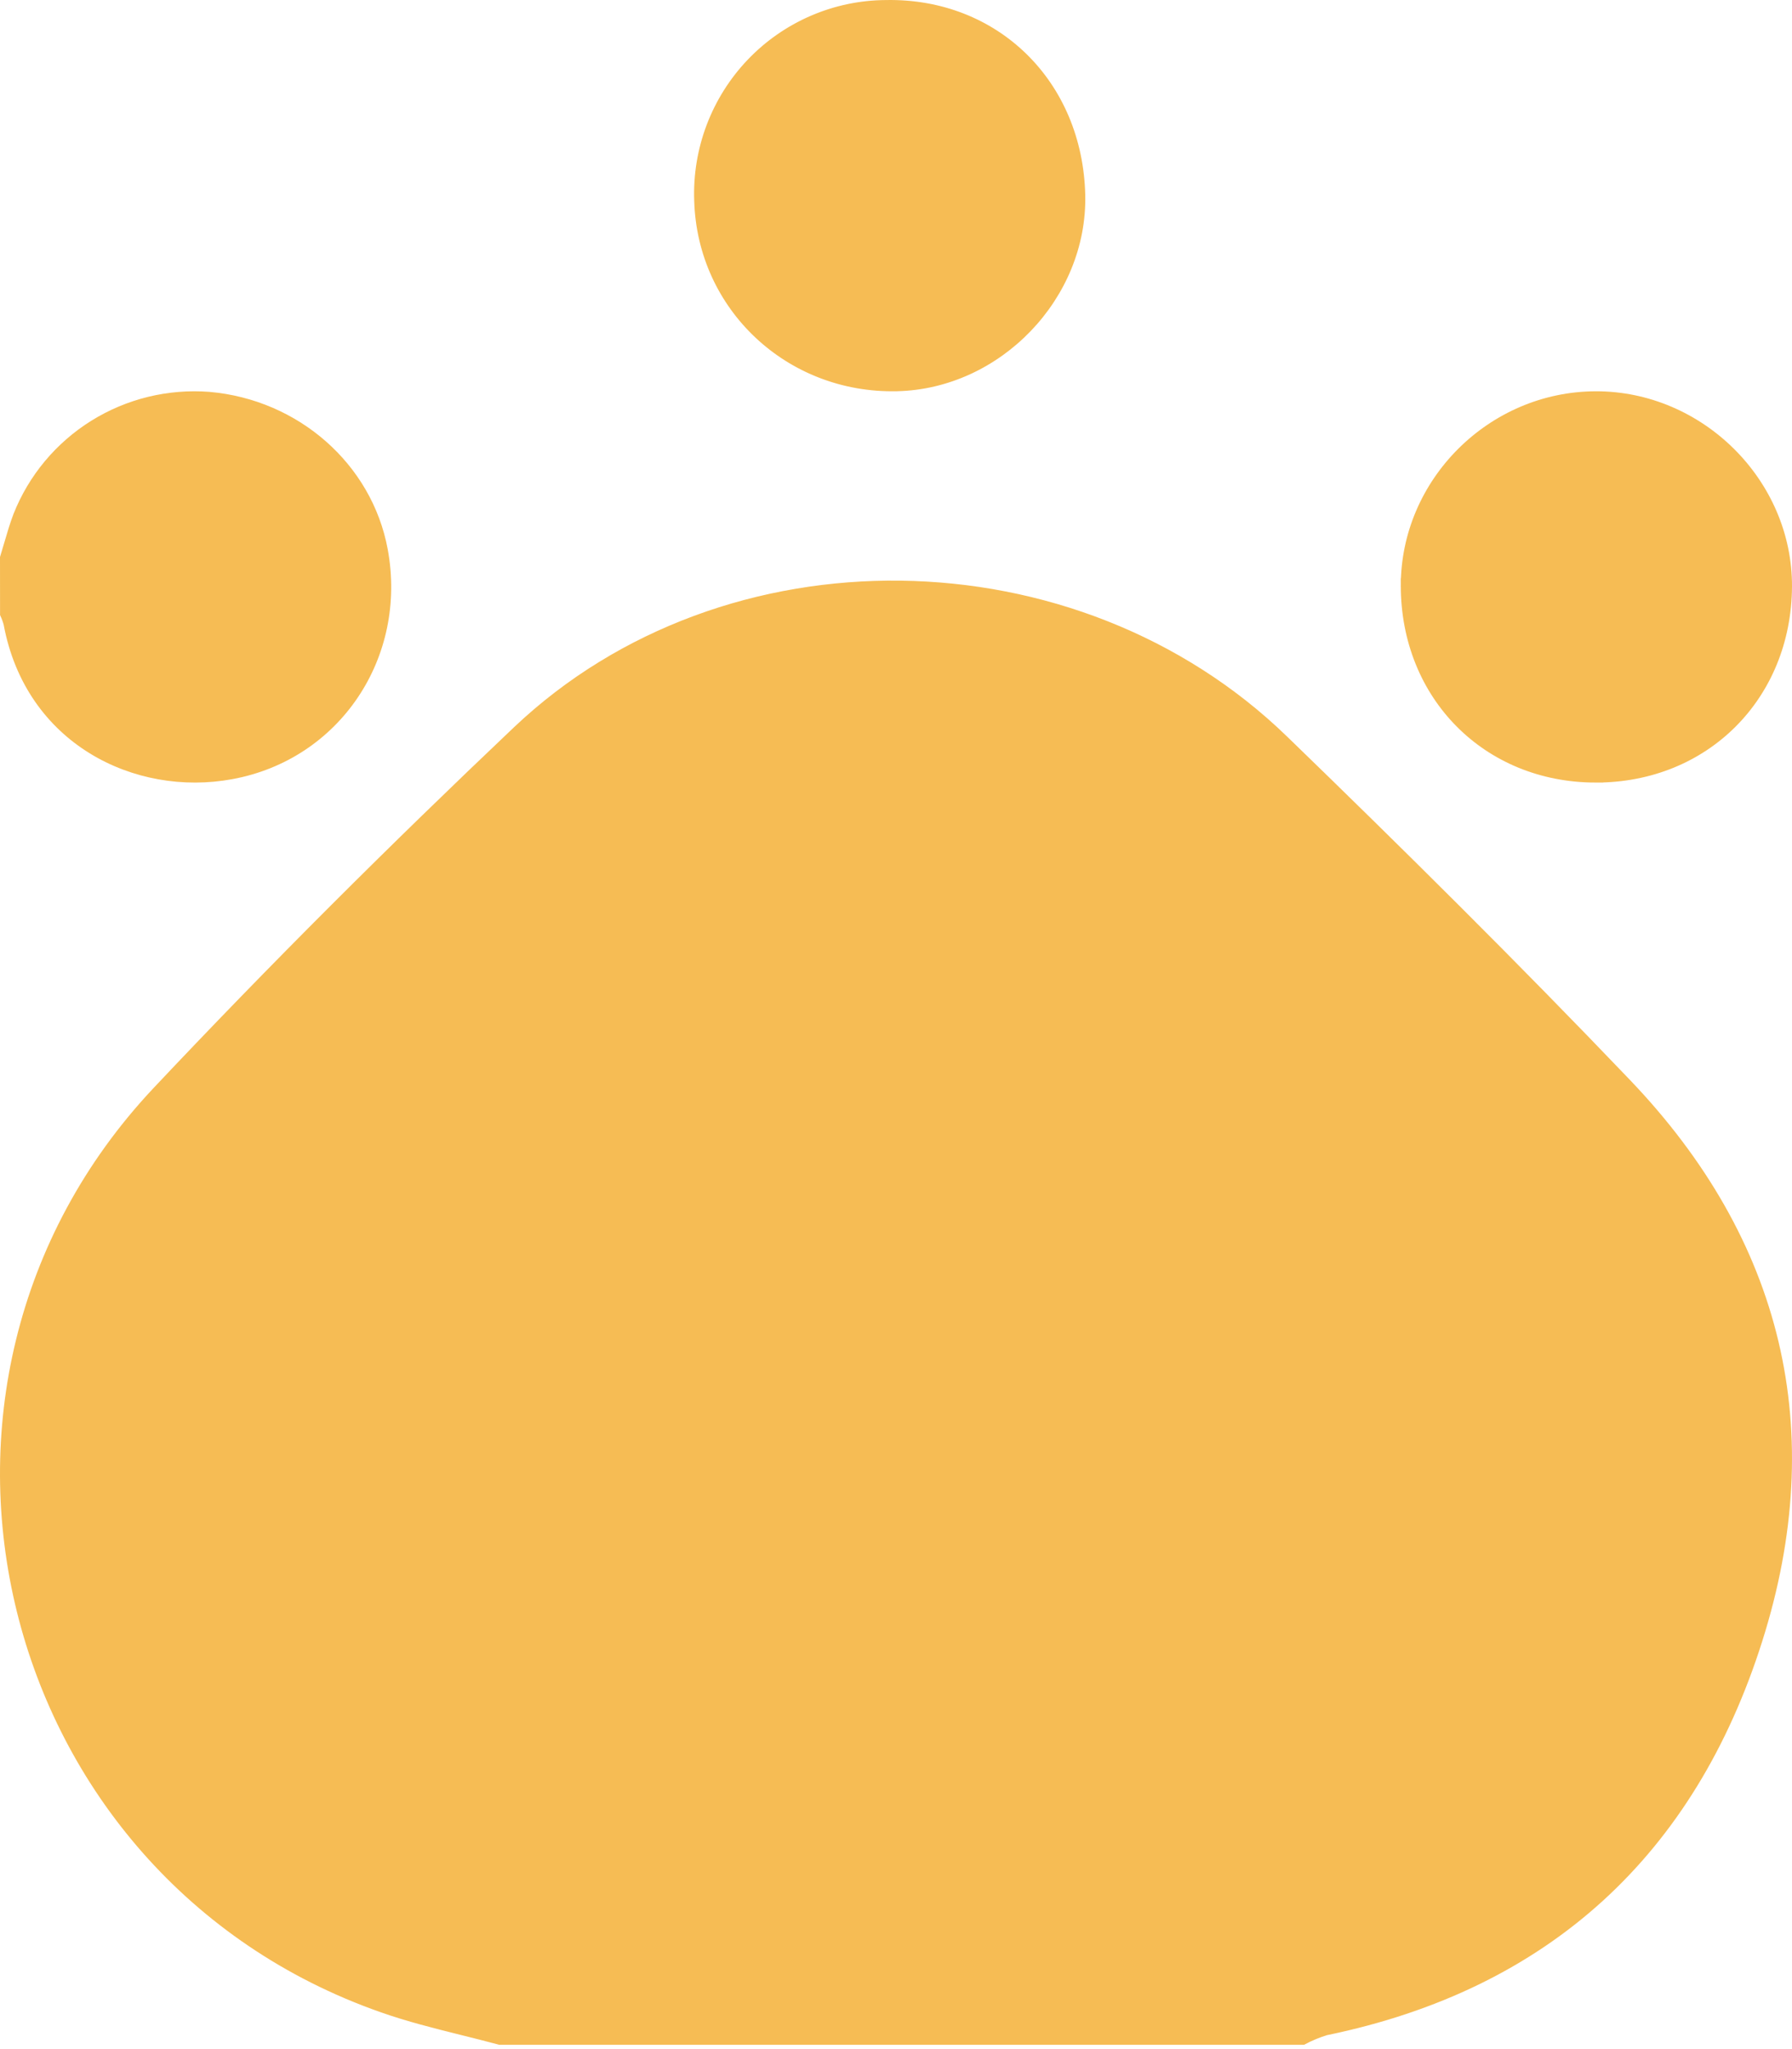 <svg width="286" height="327" viewBox="0 0 286 327" fill="none" xmlns="http://www.w3.org/2000/svg">
<path d="M60.901 320.61L60.9 320.609C-0.423 299.092 -19.703 221.405 24.822 174.01C43.414 154.269 62.687 135.075 82.379 116.407C115.777 84.757 171.709 85.558 205.075 117.895L205.075 117.896C223.584 135.821 241.915 153.985 259.718 172.608L259.718 172.608C284.079 198.043 291.365 228.31 280.771 261.749C270.065 295.57 247.017 316.964 211.69 324.256L211.667 324.26L211.644 324.267C210.383 324.656 209.163 325.163 207.999 325.782H79.729C77.741 325.245 75.749 324.748 73.764 324.253C69.414 323.168 65.093 322.091 60.901 320.61Z" fill="#F6BC54" stroke="#F6BC54"/>
<path d="M36.961 123.841L36.961 123.841C21.668 126.653 4.555 118.298 1.077 99.589L1.073 99.568L1.067 99.548C0.925 99.03 0.738 98.525 0.509 98.038L0.5 88.954C0.733 88.207 0.949 87.466 1.164 86.73C1.614 85.192 2.056 83.68 2.621 82.196C5.016 76.144 9.296 71.016 14.833 67.565C20.37 64.115 26.872 62.525 33.384 63.028C47.41 64.247 58.91 74.398 61.384 87.715C64.537 104.704 53.905 120.748 36.961 123.841Z" fill="#F6BC54" stroke="#F6BC54"/>
<path d="M254.689 124.373H254.689C272.22 124.391 285.386 111.251 285.5 93.613C285.578 76.896 271.429 62.893 254.672 62.937C237.915 62.98 224.063 76.806 224.063 93.455L254.689 124.373ZM254.689 124.373C237.17 124.373 224.072 111.14 224.063 93.456L254.689 124.373Z" fill="#F6BC54" stroke="#F6BC54"/>
<path d="M143.145 61.928L143.145 61.928C125.879 62.321 111.799 49.098 111.296 32.044L111.295 32.041C111.145 27.97 111.811 23.909 113.254 20.102C114.696 16.294 116.886 12.816 119.693 9.875C122.5 6.934 125.866 4.589 129.592 2.98C133.319 1.37 137.329 0.529 141.385 0.507V0.507L141.392 0.507C158.924 0.166 172.278 13.204 172.704 31.113C173.068 47.318 159.408 61.562 143.145 61.928Z" fill="#F6BC54" stroke="#F6BC54"/>
</svg>
